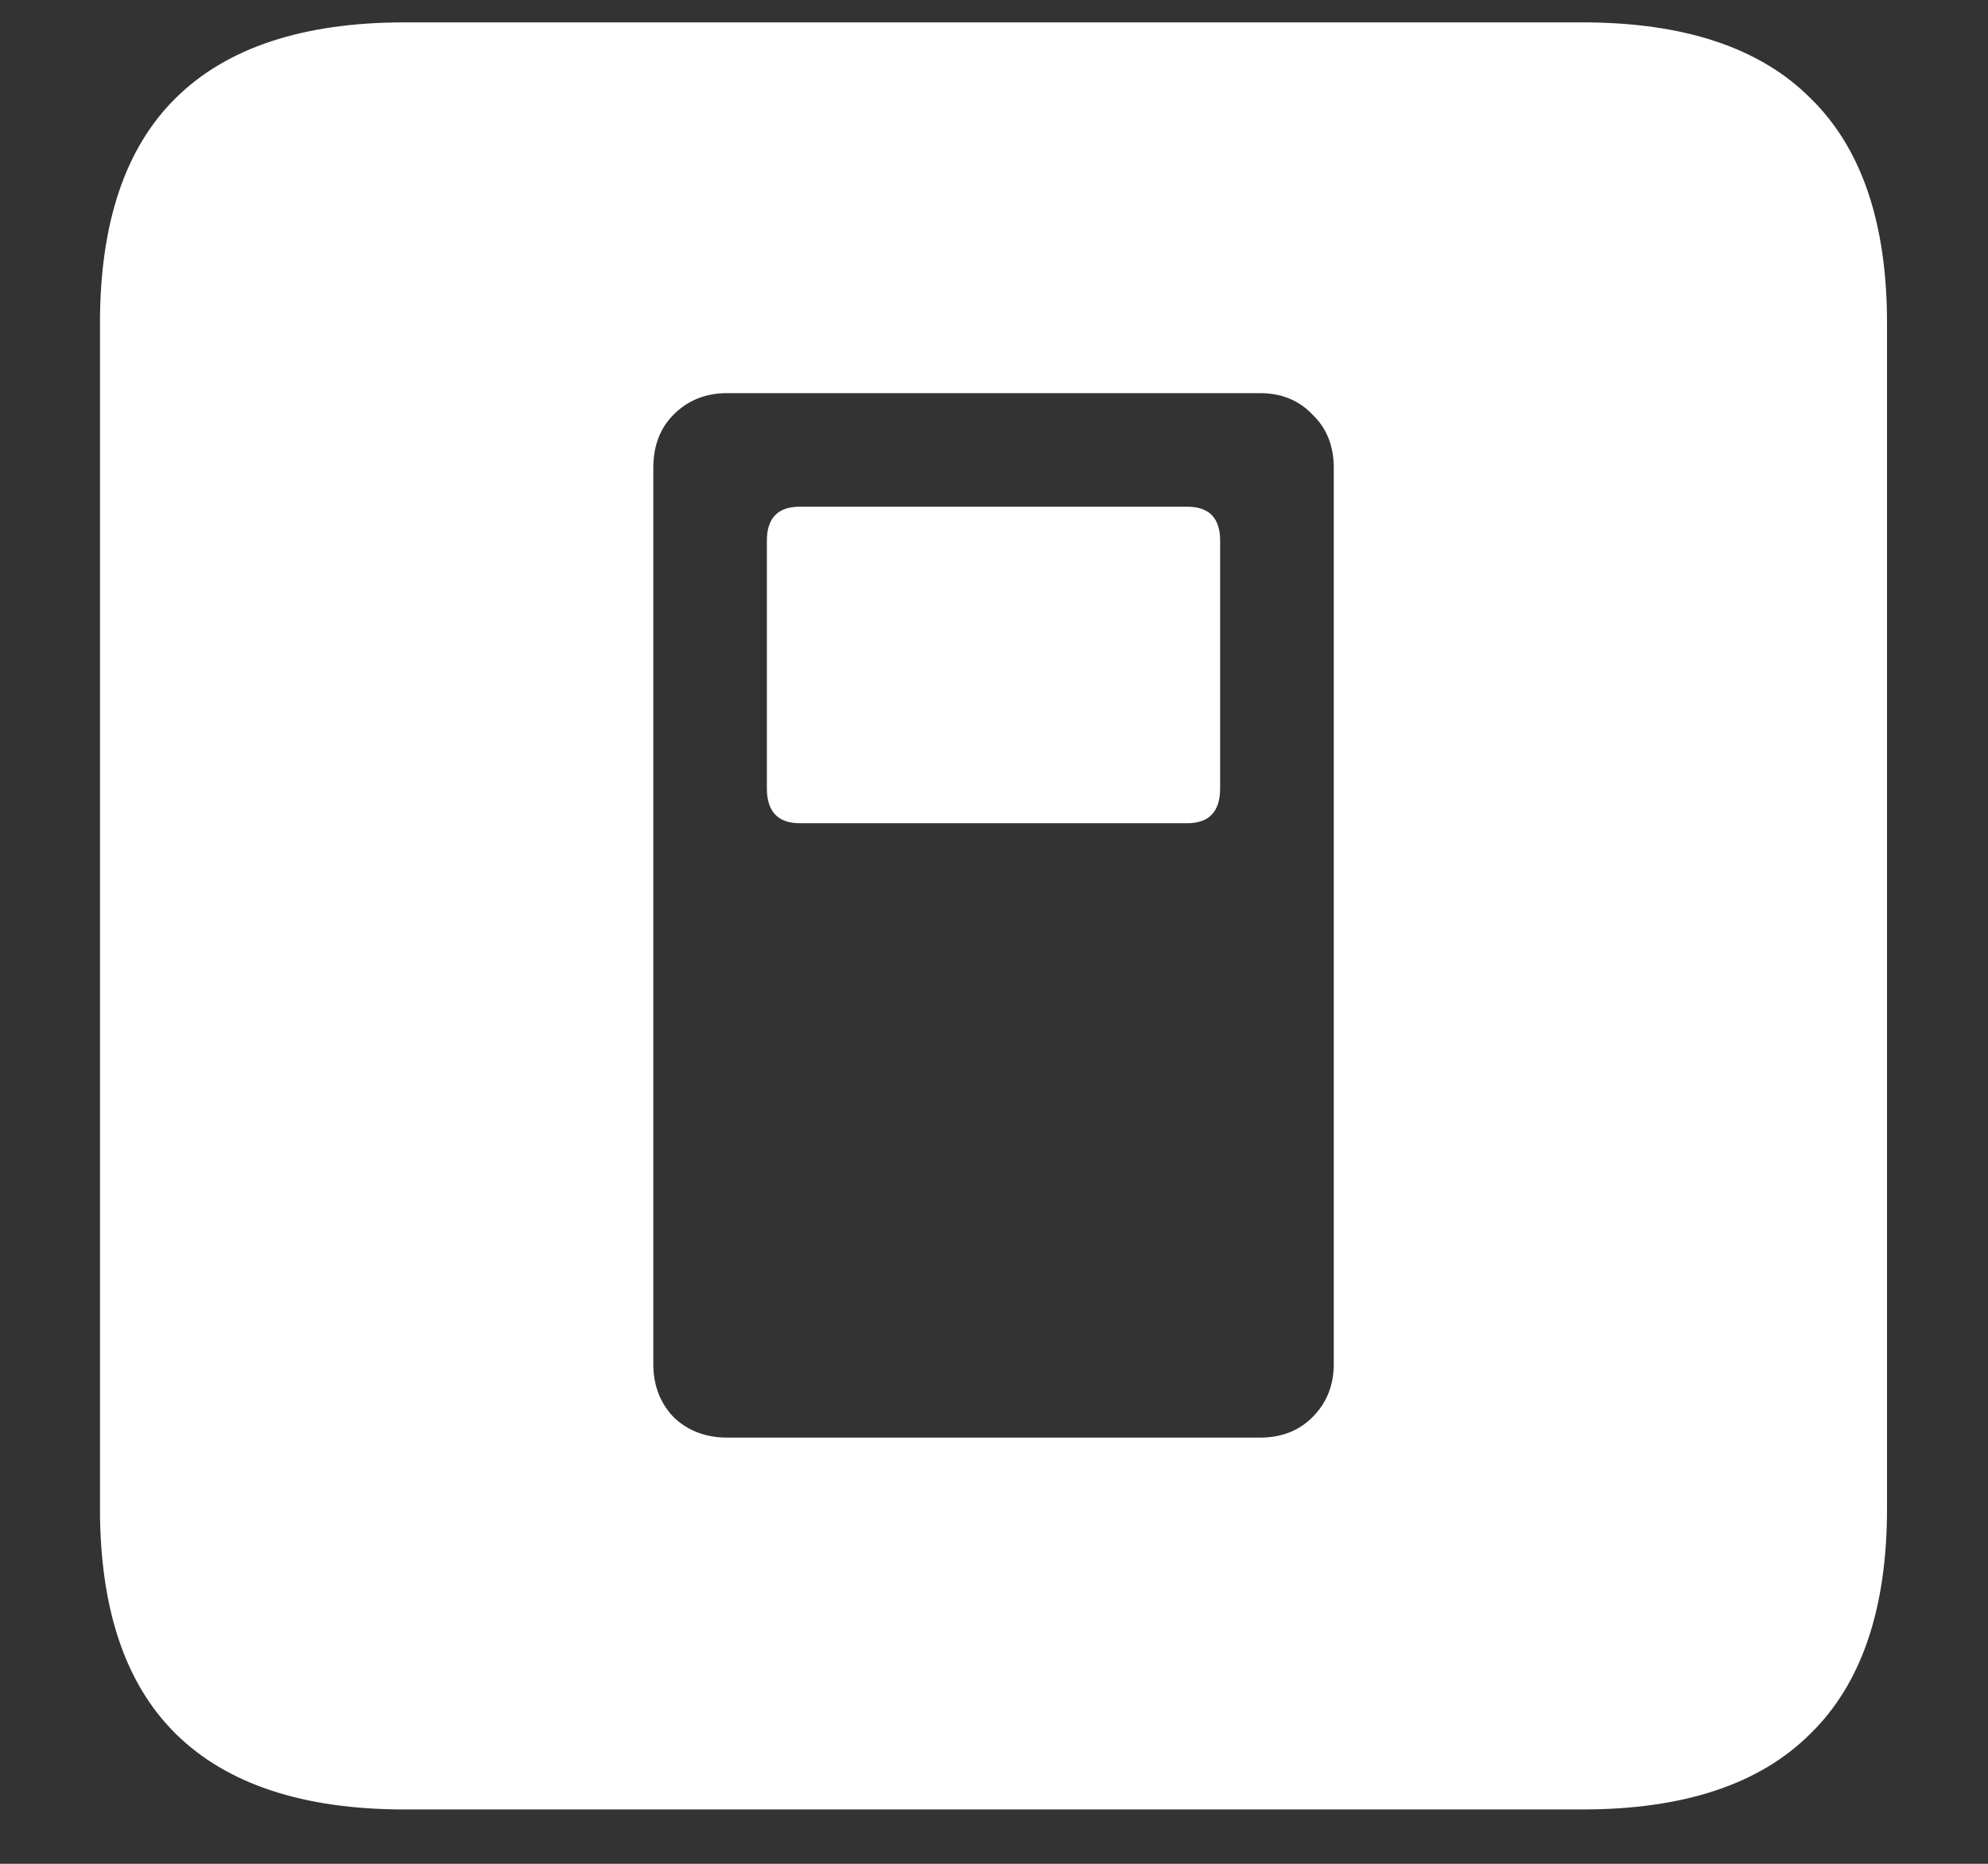 <?xml version="1.0" encoding="UTF-8"?>
<svg xmlns="http://www.w3.org/2000/svg" xmlns:xlink="http://www.w3.org/1999/xlink" width="24" height="22.5" viewBox="0 0 24 22.5" version="1.1">
<rect x="0" y="0" width="24" height="22.5" fill="#333333" stroke="none"/>
<g id="surface1">
<path style=" stroke:none;fill-rule:nonzero;fill:rgb(100%,100%,100%);fill-opacity:1;" d="M 8.777 17.355 C 8.52 17.355 8.305 17.273 8.133 17.109 C 7.969 16.938 7.887 16.723 7.887 16.465 L 7.887 5.648 C 7.887 5.383 7.969 5.168 8.133 5.004 C 8.305 4.832 8.52 4.746 8.777 4.746 L 15.211 4.746 C 15.469 4.746 15.68 4.832 15.844 5.004 C 16.016 5.168 16.102 5.383 16.102 5.648 L 16.102 16.465 C 16.102 16.723 16.016 16.938 15.844 17.109 C 15.68 17.273 15.469 17.355 15.211 17.355 Z M 9.656 9.938 L 14.332 9.938 C 14.598 9.938 14.73 9.797 14.73 9.516 L 14.73 6.527 C 14.73 6.254 14.598 6.117 14.332 6.117 L 9.656 6.117 C 9.391 6.117 9.258 6.254 9.258 6.527 L 9.258 9.516 C 9.258 9.797 9.391 9.938 9.656 9.938 Z M 4.887 21.844 L 19.102 21.844 C 20.328 21.844 21.246 21.539 21.855 20.93 C 22.473 20.328 22.781 19.422 22.781 18.211 L 22.781 3.902 C 22.781 2.691 22.473 1.785 21.855 1.184 C 21.246 0.574 20.328 0.27 19.102 0.27 L 4.887 0.27 C 3.66 0.27 2.738 0.574 2.121 1.184 C 1.512 1.785 1.207 2.691 1.207 3.902 L 1.207 18.211 C 1.207 19.422 1.512 20.328 2.121 20.93 C 2.738 21.539 3.66 21.844 4.887 21.844 Z M 4.887 21.844 "/>
</g>
</svg>
